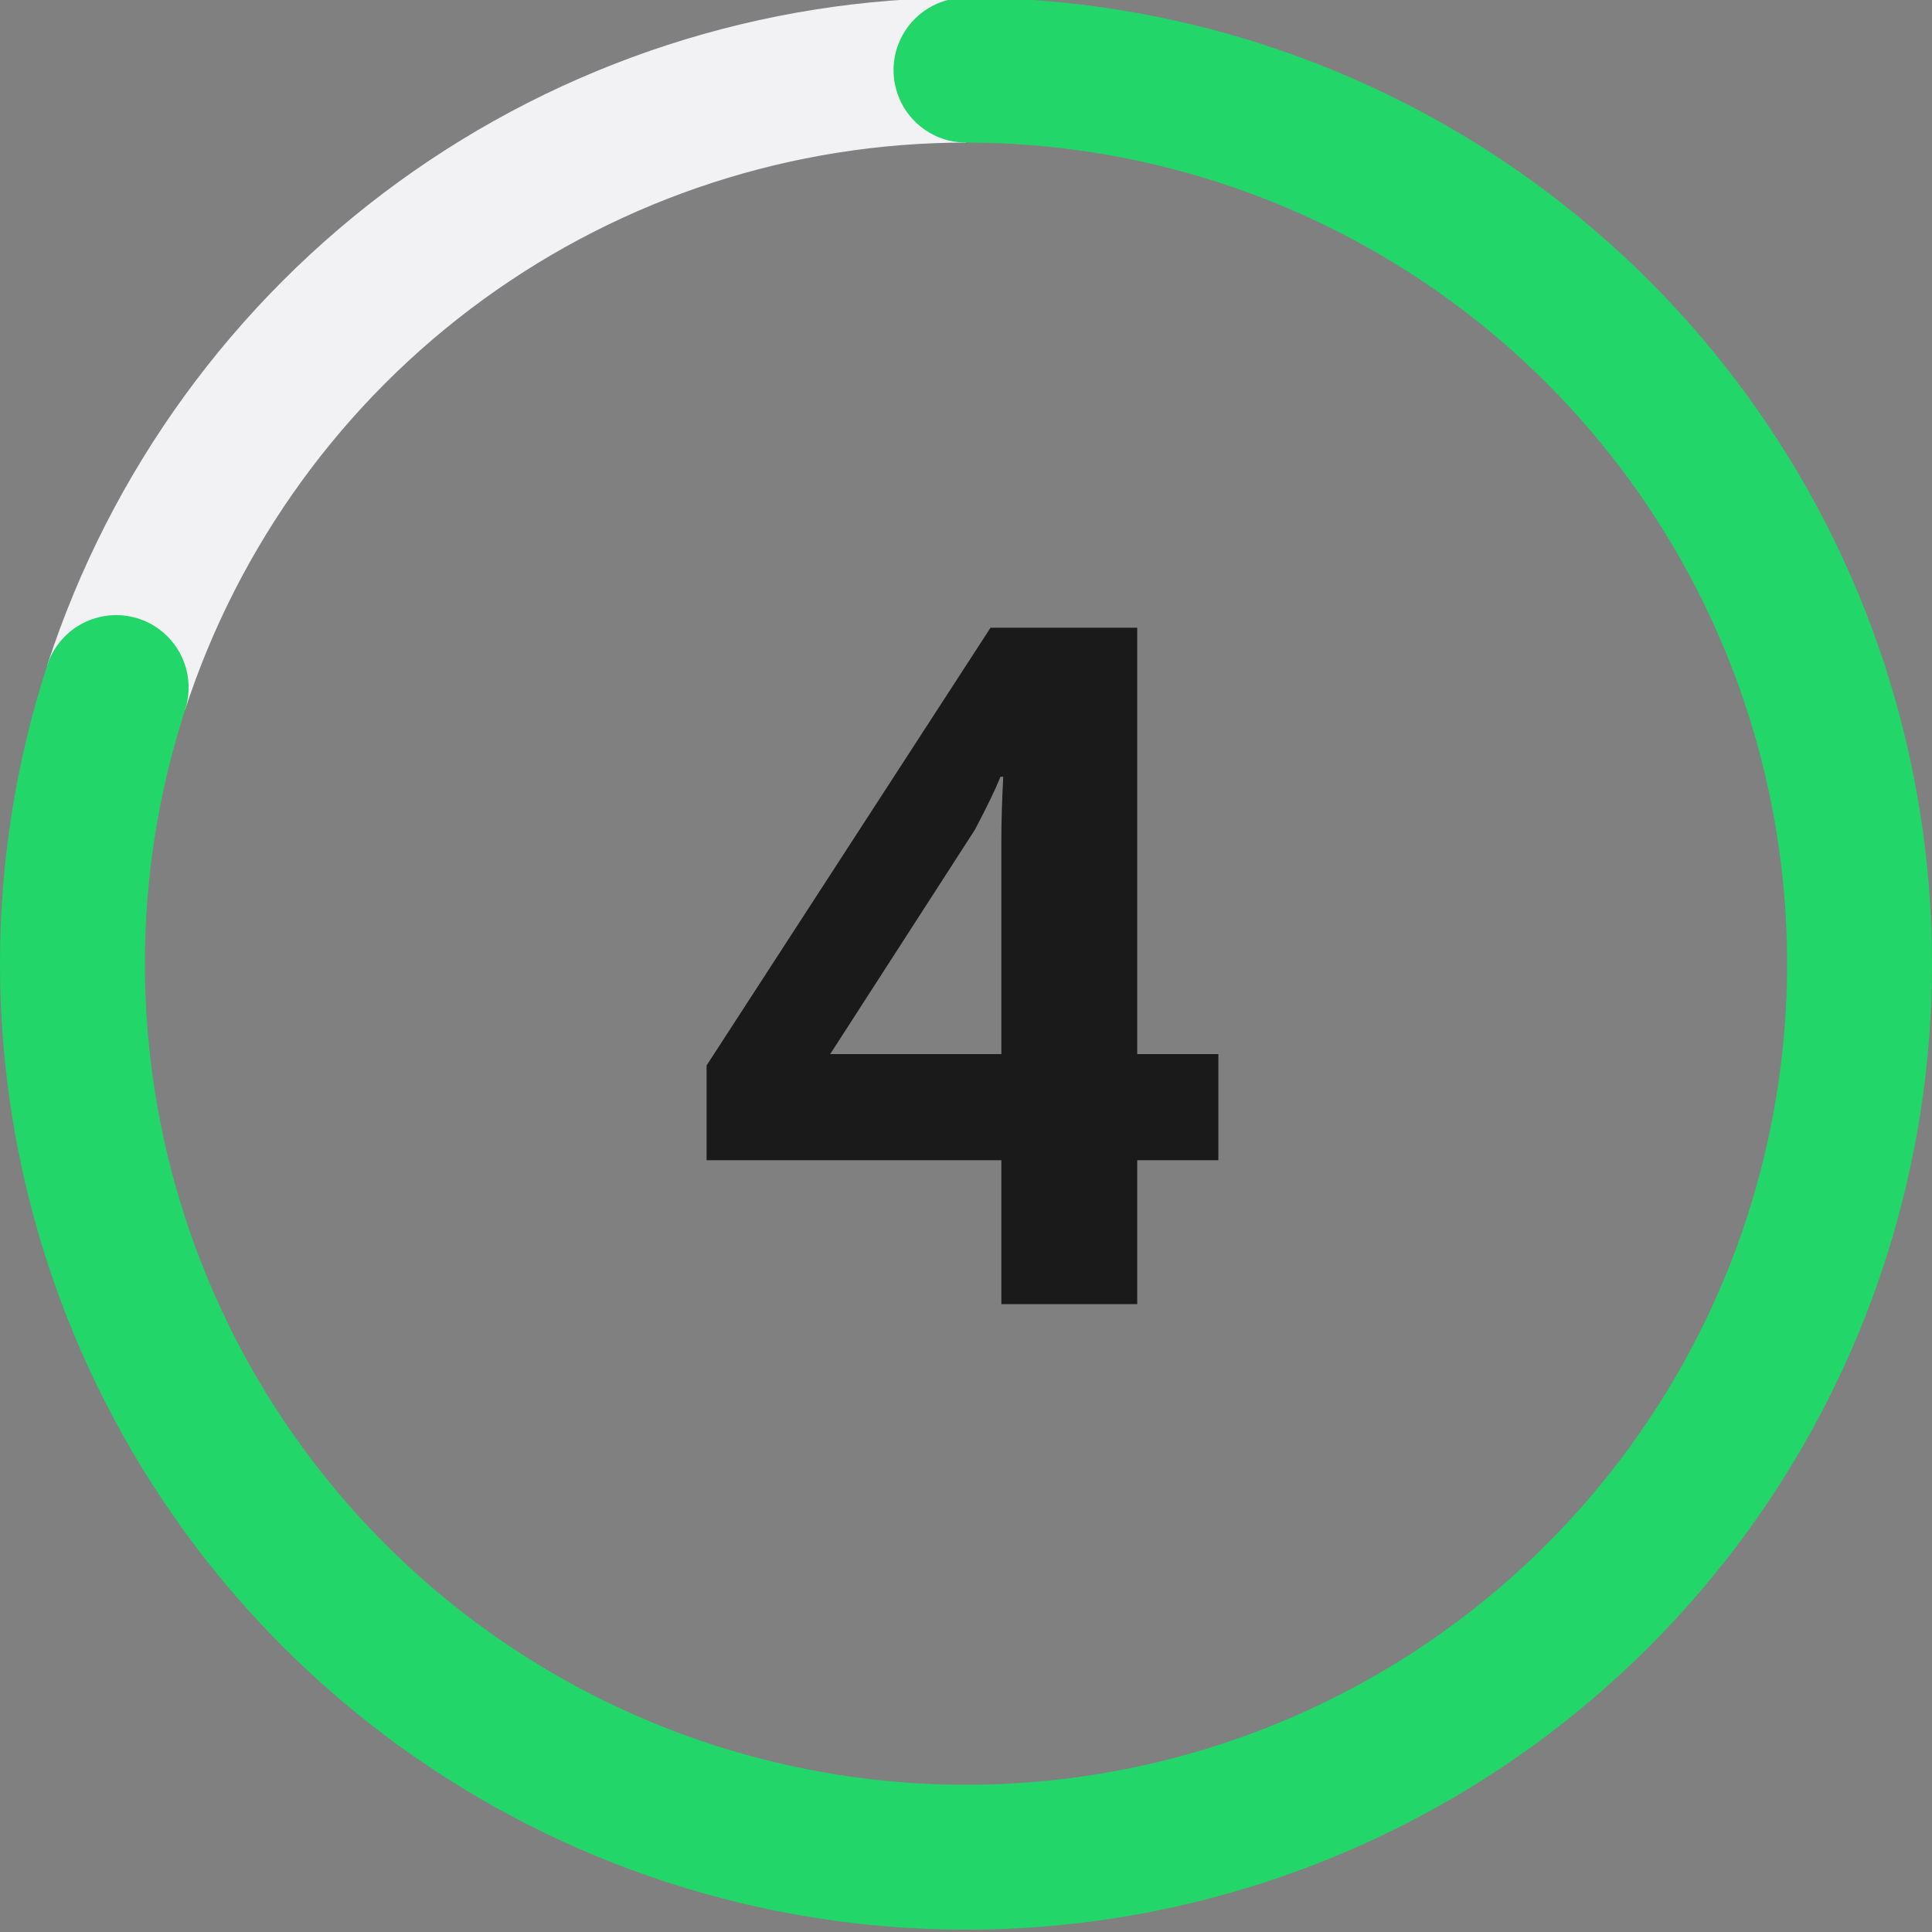 <?xml version="1.0" encoding="UTF-8"?>
<svg width="40px" height="40px" viewBox="0 0 40 40" version="1.1" xmlns="http://www.w3.org/2000/svg" xmlns:xlink="http://www.w3.org/1999/xlink">
    <rect x="0" y="0" width="40" height="40" fill="#808080" stroke="none"/>
    <title>Components/rate-ring/XL/4 Copy</title>
    <g id="Components/rate-ring/XL/4-Copy" stroke="none" stroke-width="1" fill="none" fill-rule="evenodd">
        <g id="Components/rate-ring/4">
            <rect id="Rectangle" x="0" y="0" width="40" height="40"></rect>
            <path d="M23.545,27 L23.545,24.021 L25.225,24.021 L25.225,21.824 L23.545,21.824 L23.545,12.996 L20.508,12.996 L14.629,22.059 L14.629,24.021 L20.732,24.021 L20.732,27 L23.545,27 Z M20.732,21.824 L17.188,21.824 L20.186,17.176 C20.446,16.681 20.622,16.316 20.713,16.082 L20.713,16.082 L20.771,16.082 C20.745,16.583 20.732,17.029 20.732,17.42 L20.732,17.42 L20.732,21.824 Z" id="4" fill="#1A1A1A" fill-rule="nonzero"></path>
            <path d="M2.405,14.235 C3.613,10.52 5.965,7.282 9.126,4.985 C12.287,2.689 16.093,1.452 20,1.452" id="Path" stroke="#F2F2F4" stroke-width="3"></path>
            <path d="M20,1.452 C23.907,1.452 27.713,2.689 30.874,4.985 C34.035,7.282 36.387,10.52 37.595,14.235" id="Path" stroke="#22D66A" stroke-width="3" stroke-linecap="round"></path>
            <path d="M37.595,14.235 C38.802,17.951 38.802,21.953 37.595,25.669 C36.387,29.384 34.035,32.622 30.874,34.919" id="Path" stroke="#22D66A" stroke-width="3" stroke-linecap="round"></path>
            <path d="M30.874,34.919 C27.713,37.215 23.907,38.452 20,38.452 C16.093,38.452 12.287,37.215 9.126,34.919" id="Path" stroke="#22D66A" stroke-width="3" stroke-linecap="round"></path>
            <path d="M9.126,34.919 C5.965,32.622 3.613,29.384 2.405,25.669 C1.198,21.953 1.198,17.951 2.405,14.235" id="Path" stroke="#22D66A" stroke-width="3" stroke-linecap="round"></path>
        </g>
    </g>
</svg>